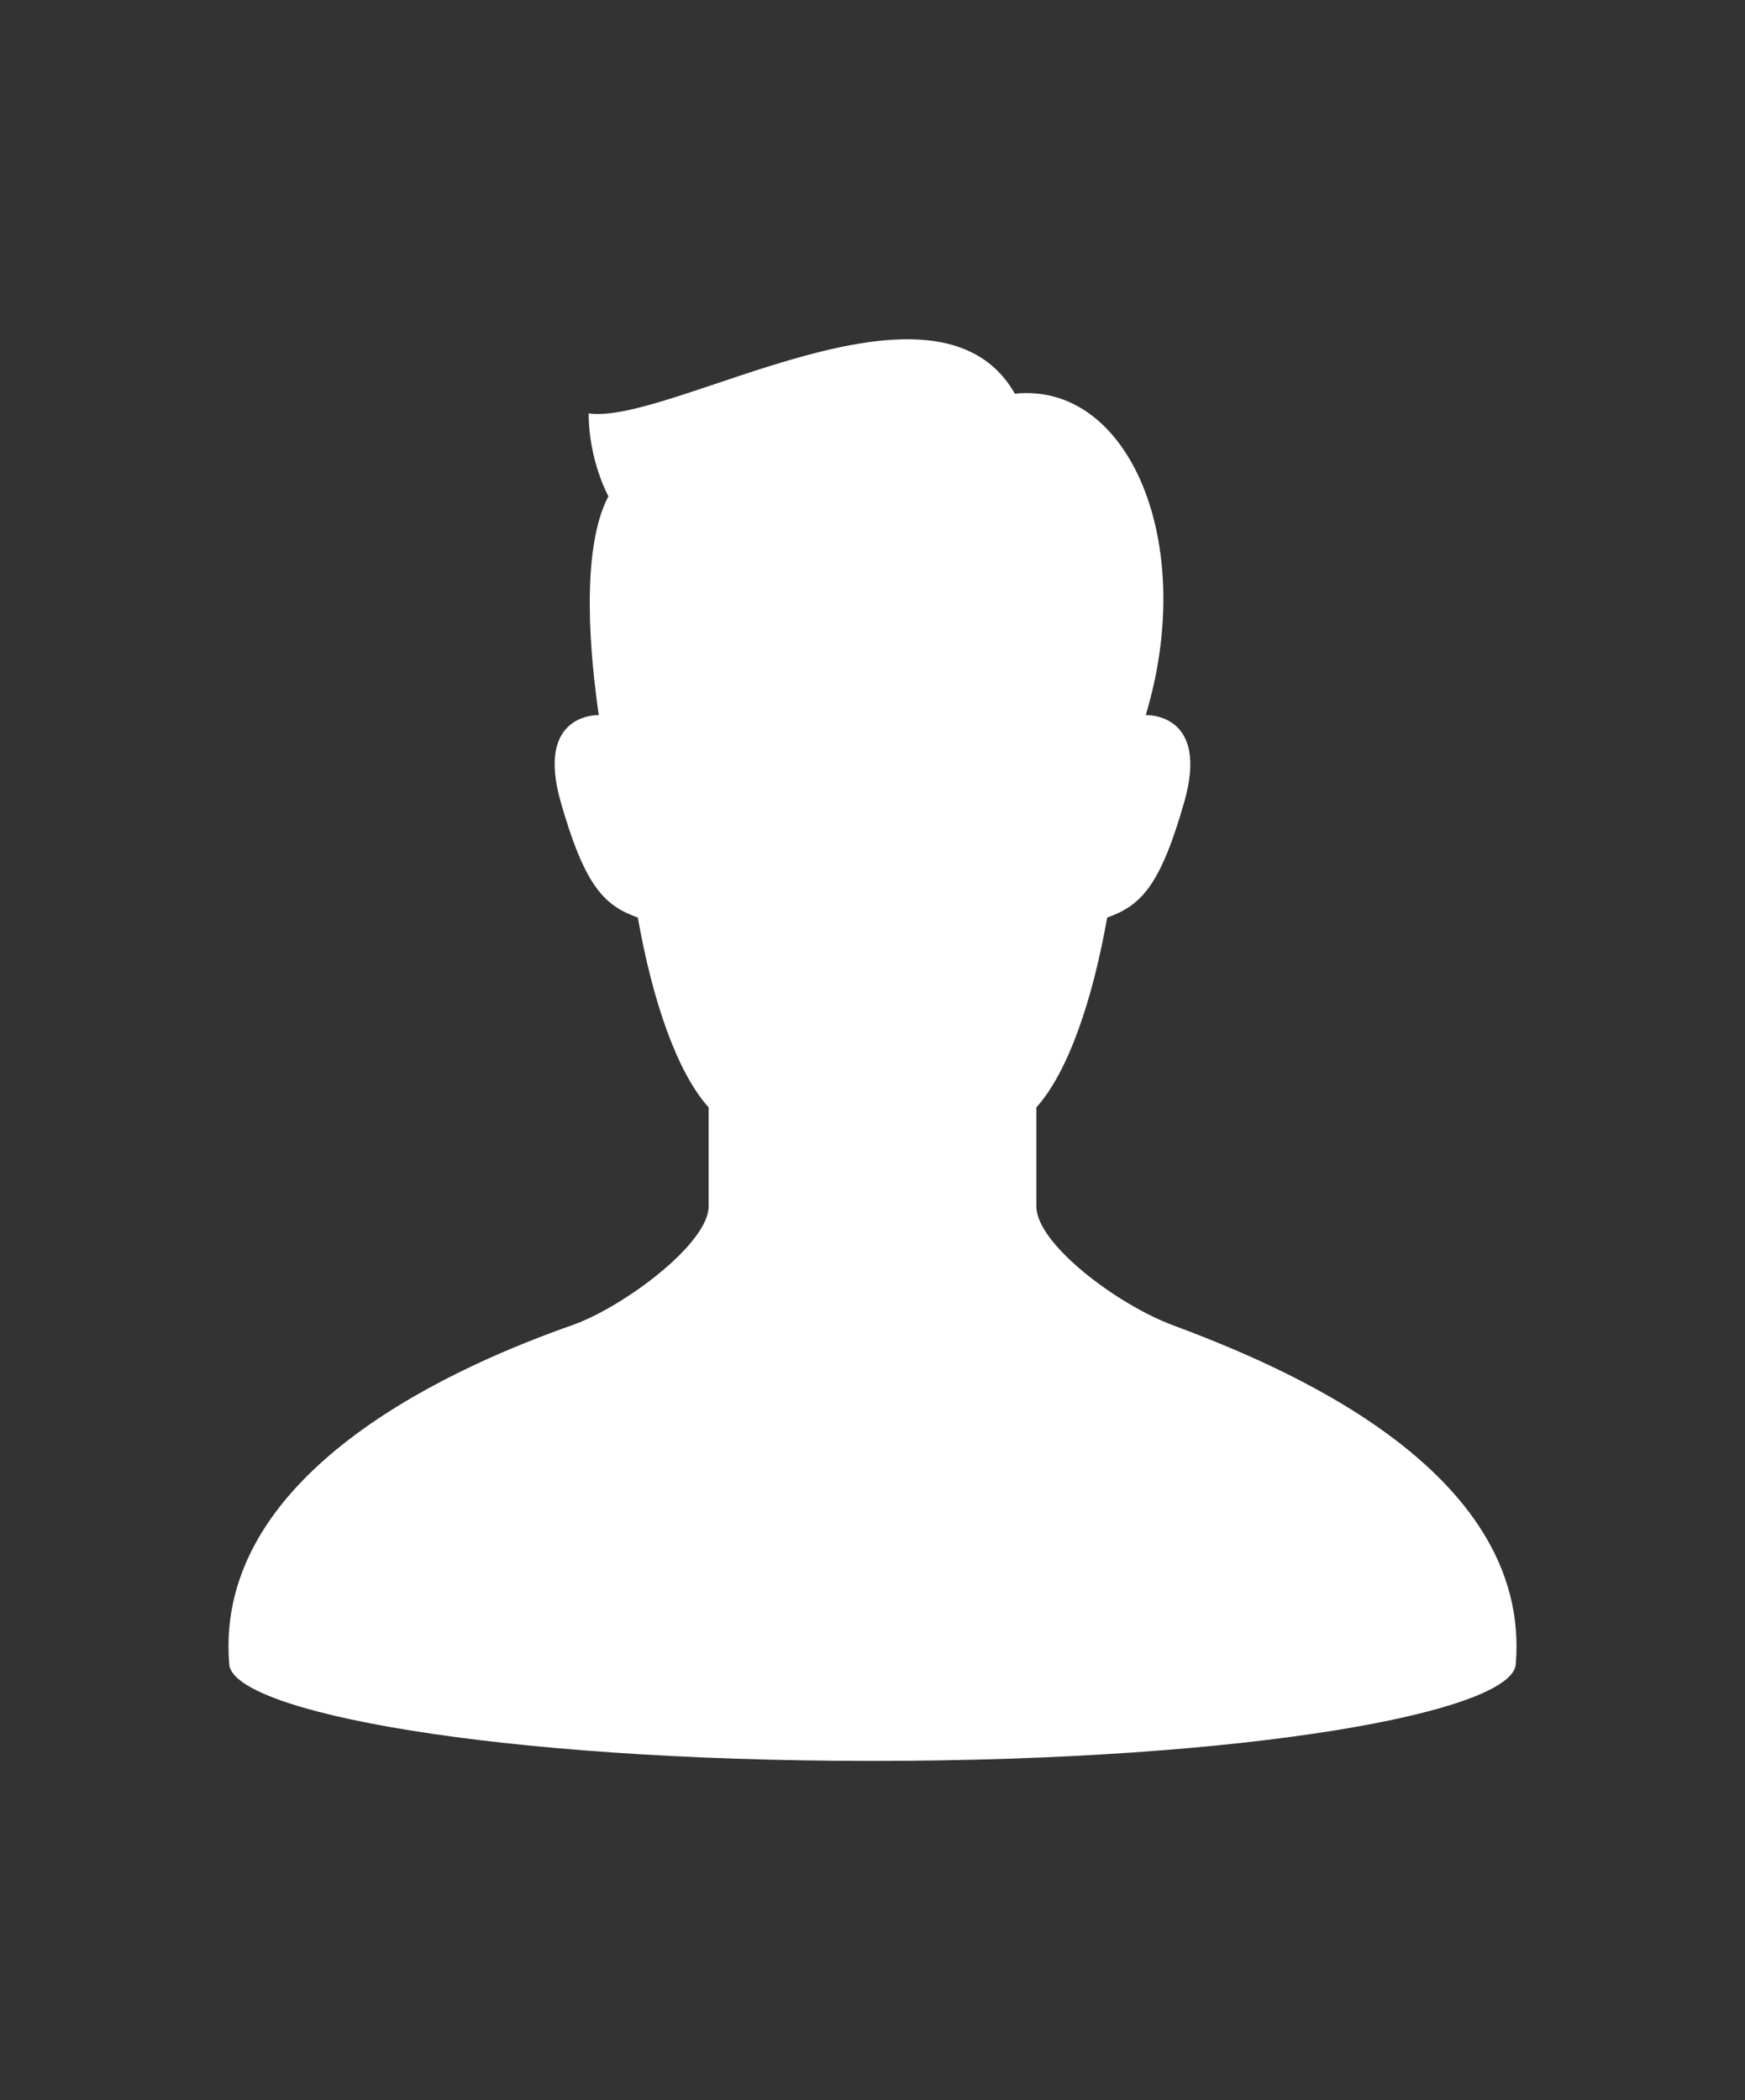<svg width="324" height="390" viewBox="0 0 324 390" fill="none" xmlns="http://www.w3.org/2000/svg">
<rect x="0" y="0" width="324" height="390" fill="#333333" stroke="none"/>
<g clip-path="url(#clip0_99_48)">
<path d="M217.707 246.065C207.421 242.22 192.422 230.989 192.422 223.998C192.422 219.366 192.422 213.58 192.422 205.648C198.367 199.035 202.886 185.609 205.573 170.39C211.839 168.153 215.419 164.573 219.892 148.91C224.647 132.225 212.732 132.793 212.732 132.793C222.369 100.889 209.683 70.906 188.434 73.107C173.776 47.465 124.684 78.965 109.302 76.769C109.302 85.563 112.964 92.157 112.964 92.157C107.617 102.309 109.679 122.553 111.181 132.793C110.312 132.777 99.537 132.889 104.108 148.91C108.581 164.573 112.161 168.153 118.428 170.39C121.109 185.609 125.628 199.035 131.578 205.648C131.578 213.58 131.578 219.366 131.578 223.998C131.578 230.989 115.645 242.766 106.294 246.065C86.974 252.868 39.5 272.432 42.564 309.08C43.299 317.874 91.657 327 162 327C232.338 327 280.702 317.874 281.437 309.08C284.501 272.396 236.904 253.246 217.707 246.065Z" fill="white"/>
</g>
<defs>
<clipPath id="clip0_99_48">
<rect width="264" height="264" fill="white" transform="translate(30 63)"/>
</clipPath>
</defs>
</svg>
